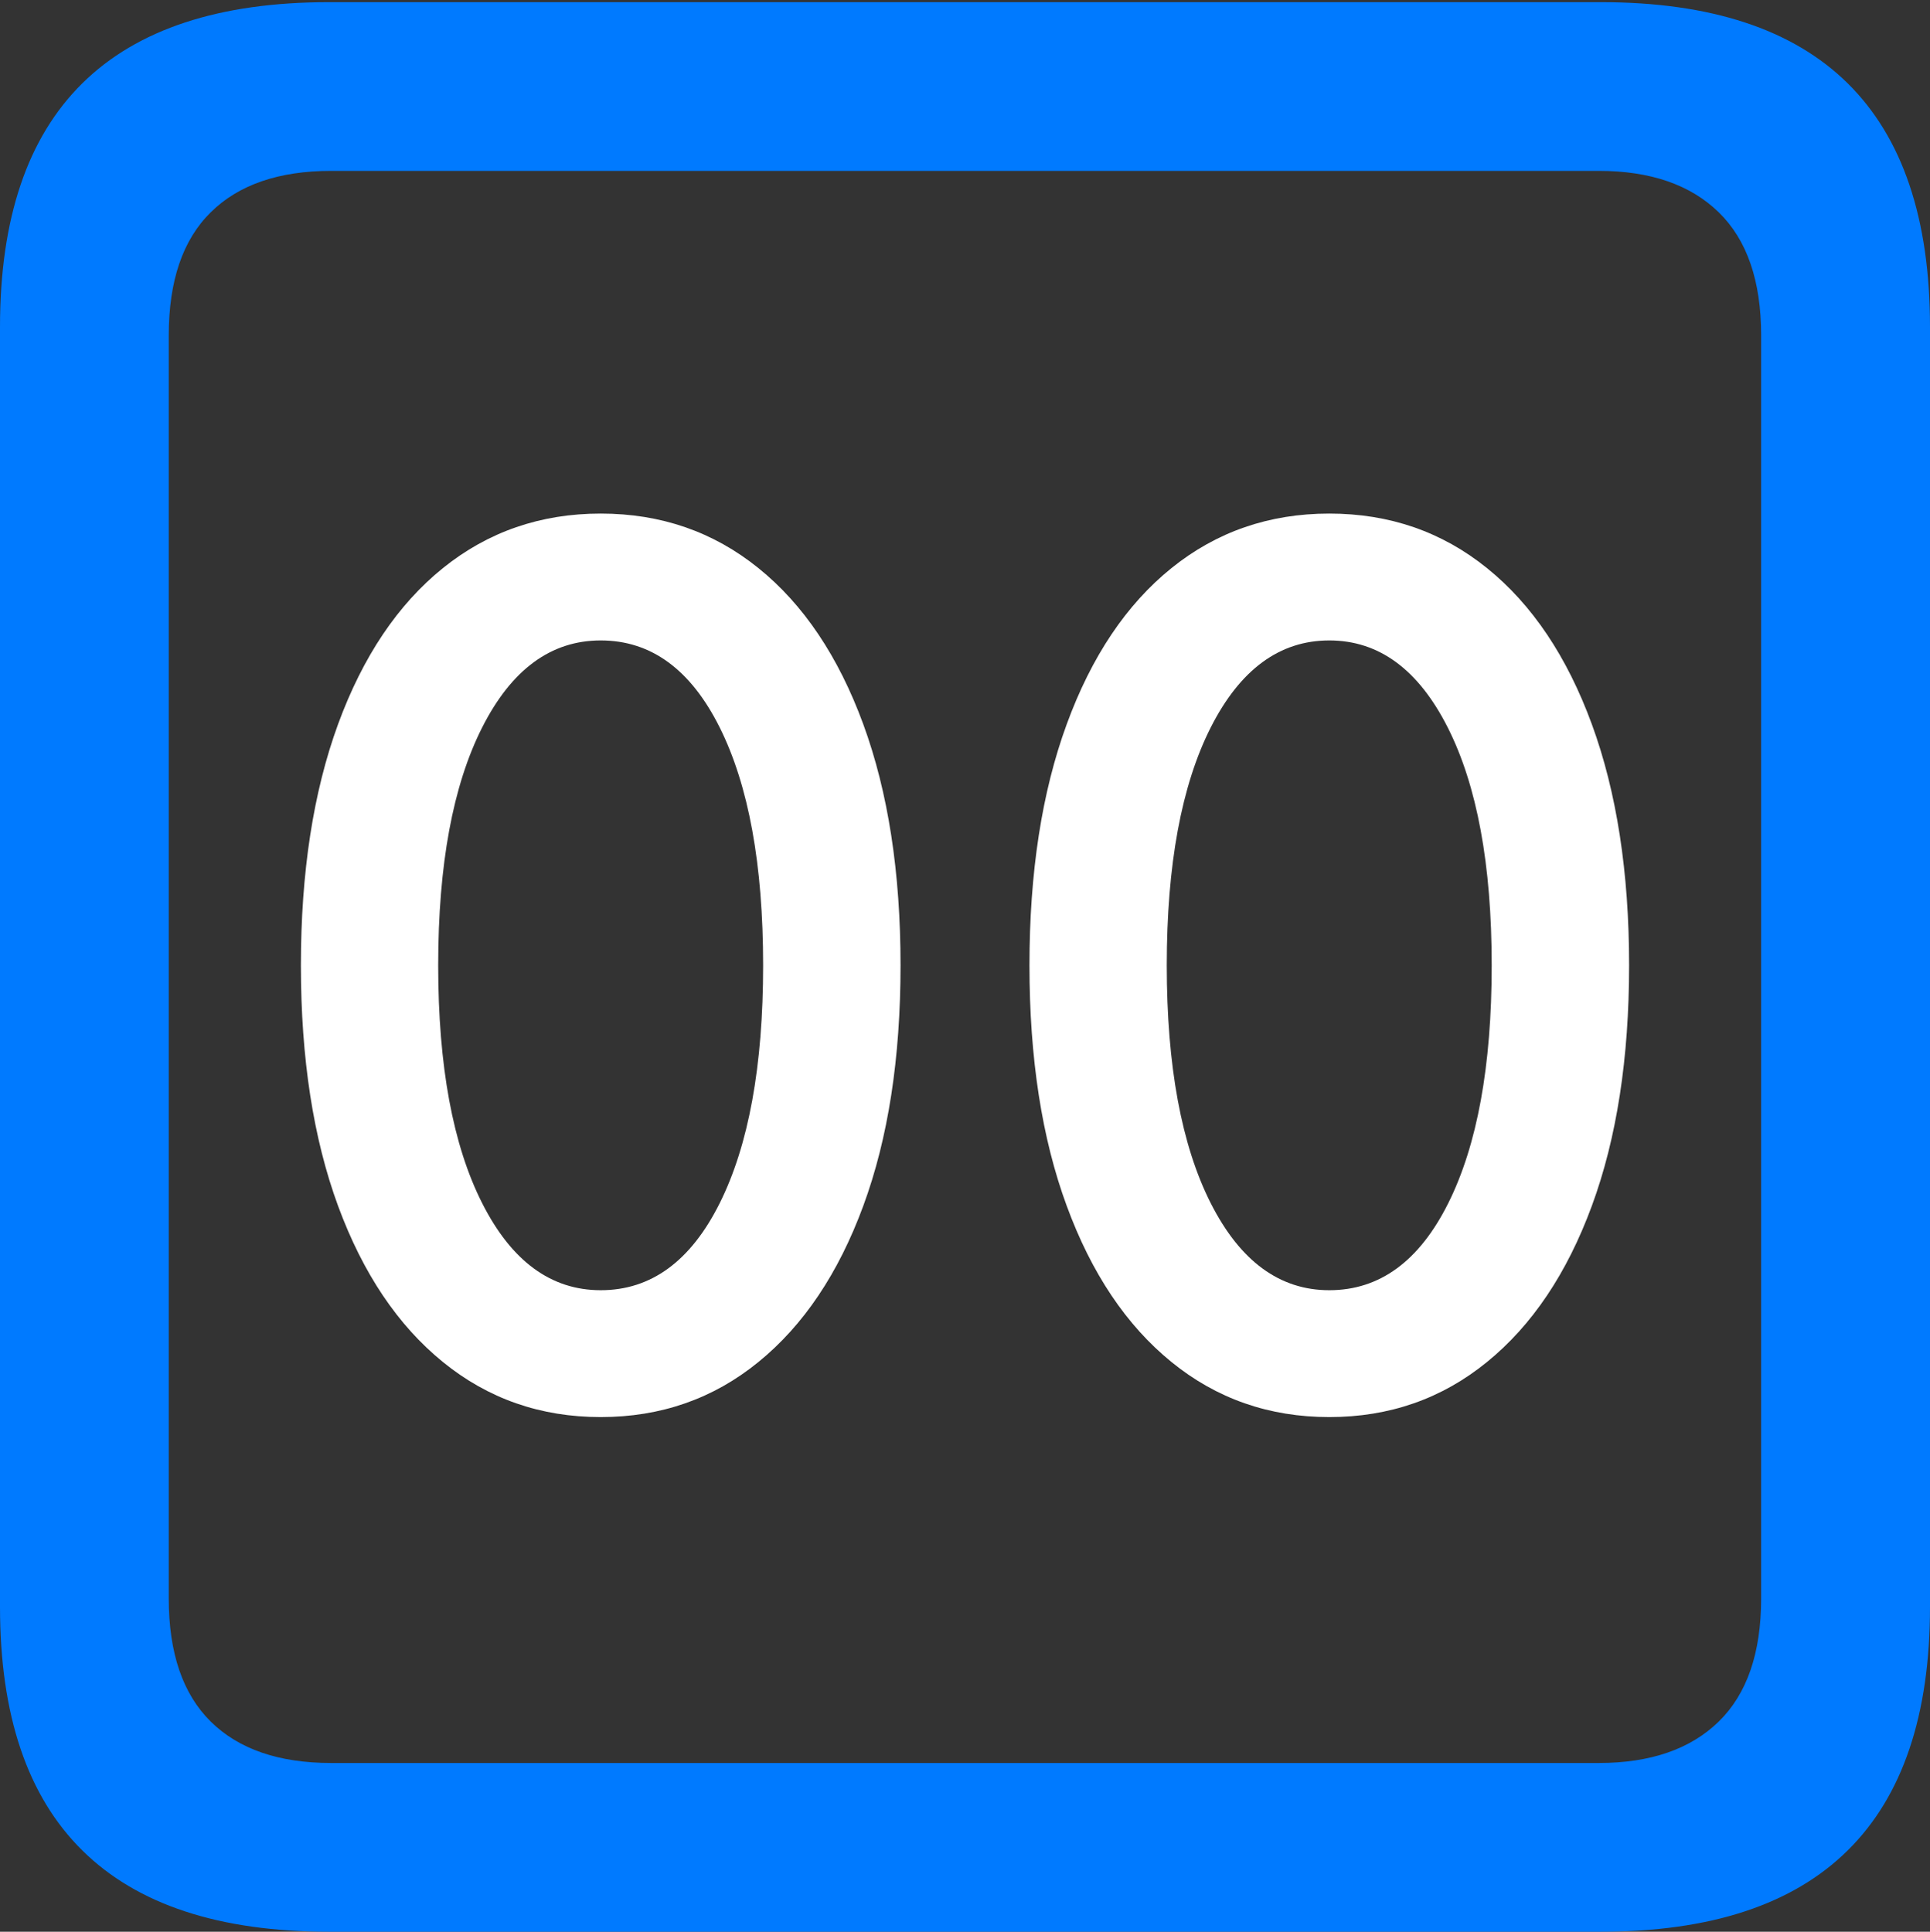 <?xml version="1.0" encoding="UTF-8"?>
<!--Generator: Apple Native CoreSVG 175.5-->
<!DOCTYPE svg
PUBLIC "-//W3C//DTD SVG 1.1//EN"
       "http://www.w3.org/Graphics/SVG/1.1/DTD/svg11.dtd">
<svg version="1.1" xmlns="http://www.w3.org/2000/svg" xmlns:xlink="http://www.w3.org/1999/xlink" width="17.979" height="17.998">
 <rect width="100%" height="100%" fill="#333333" stroke="none"/>
 <g>
  <rect height="17.998" opacity="0" width="17.979" x="0" y="0"/>
  <path d="M3.066 17.998L14.912 17.998Q16.445 17.998 17.212 17.241Q17.979 16.484 17.979 14.971L17.979 3.047Q17.979 1.533 17.212 0.776Q16.445 0.02 14.912 0.02L3.066 0.02Q1.533 0.02 0.767 0.776Q0 1.533 0 3.047L0 14.971Q0 16.484 0.767 17.241Q1.533 17.998 3.066 17.998ZM3.086 16.426Q2.354 16.426 1.963 16.04Q1.572 15.654 1.572 14.893L1.572 3.125Q1.572 2.363 1.963 1.978Q2.354 1.592 3.086 1.592L14.893 1.592Q15.615 1.592 16.011 1.978Q16.406 2.363 16.406 3.125L16.406 14.893Q16.406 15.654 16.011 16.04Q15.615 16.426 14.893 16.426Z" fill="#007aff"/>
  <path d="M5.596 13.203Q6.436 13.203 7.065 12.69Q7.695 12.178 8.042 11.235Q8.389 10.293 8.389 8.994Q8.389 7.695 8.042 6.748Q7.695 5.801 7.065 5.293Q6.436 4.785 5.596 4.785Q4.756 4.785 4.126 5.293Q3.496 5.801 3.149 6.748Q2.803 7.695 2.803 8.994Q2.803 10.293 3.149 11.235Q3.496 12.178 4.126 12.69Q4.756 13.203 5.596 13.203ZM5.596 12.021Q4.902 12.021 4.492 11.211Q4.082 10.4 4.082 8.994Q4.082 7.588 4.492 6.777Q4.902 5.967 5.596 5.967Q6.299 5.967 6.704 6.777Q7.109 7.588 7.109 8.994Q7.109 10.4 6.704 11.211Q6.299 12.021 5.596 12.021ZM12.383 13.203Q13.223 13.203 13.852 12.69Q14.482 12.178 14.829 11.235Q15.176 10.293 15.176 8.994Q15.176 7.695 14.829 6.748Q14.482 5.801 13.852 5.293Q13.223 4.785 12.383 4.785Q11.543 4.785 10.913 5.293Q10.283 5.801 9.937 6.748Q9.59 7.695 9.59 8.994Q9.59 10.293 9.937 11.235Q10.283 12.178 10.913 12.69Q11.543 13.203 12.383 13.203ZM12.383 12.021Q11.69 12.021 11.279 11.211Q10.869 10.4 10.869 8.994Q10.869 7.588 11.279 6.777Q11.69 5.967 12.383 5.967Q13.076 5.967 13.486 6.777Q13.896 7.588 13.896 8.994Q13.896 10.4 13.491 11.211Q13.086 12.021 12.383 12.021Z" fill="#ffffff"/>
 </g>
</svg>
